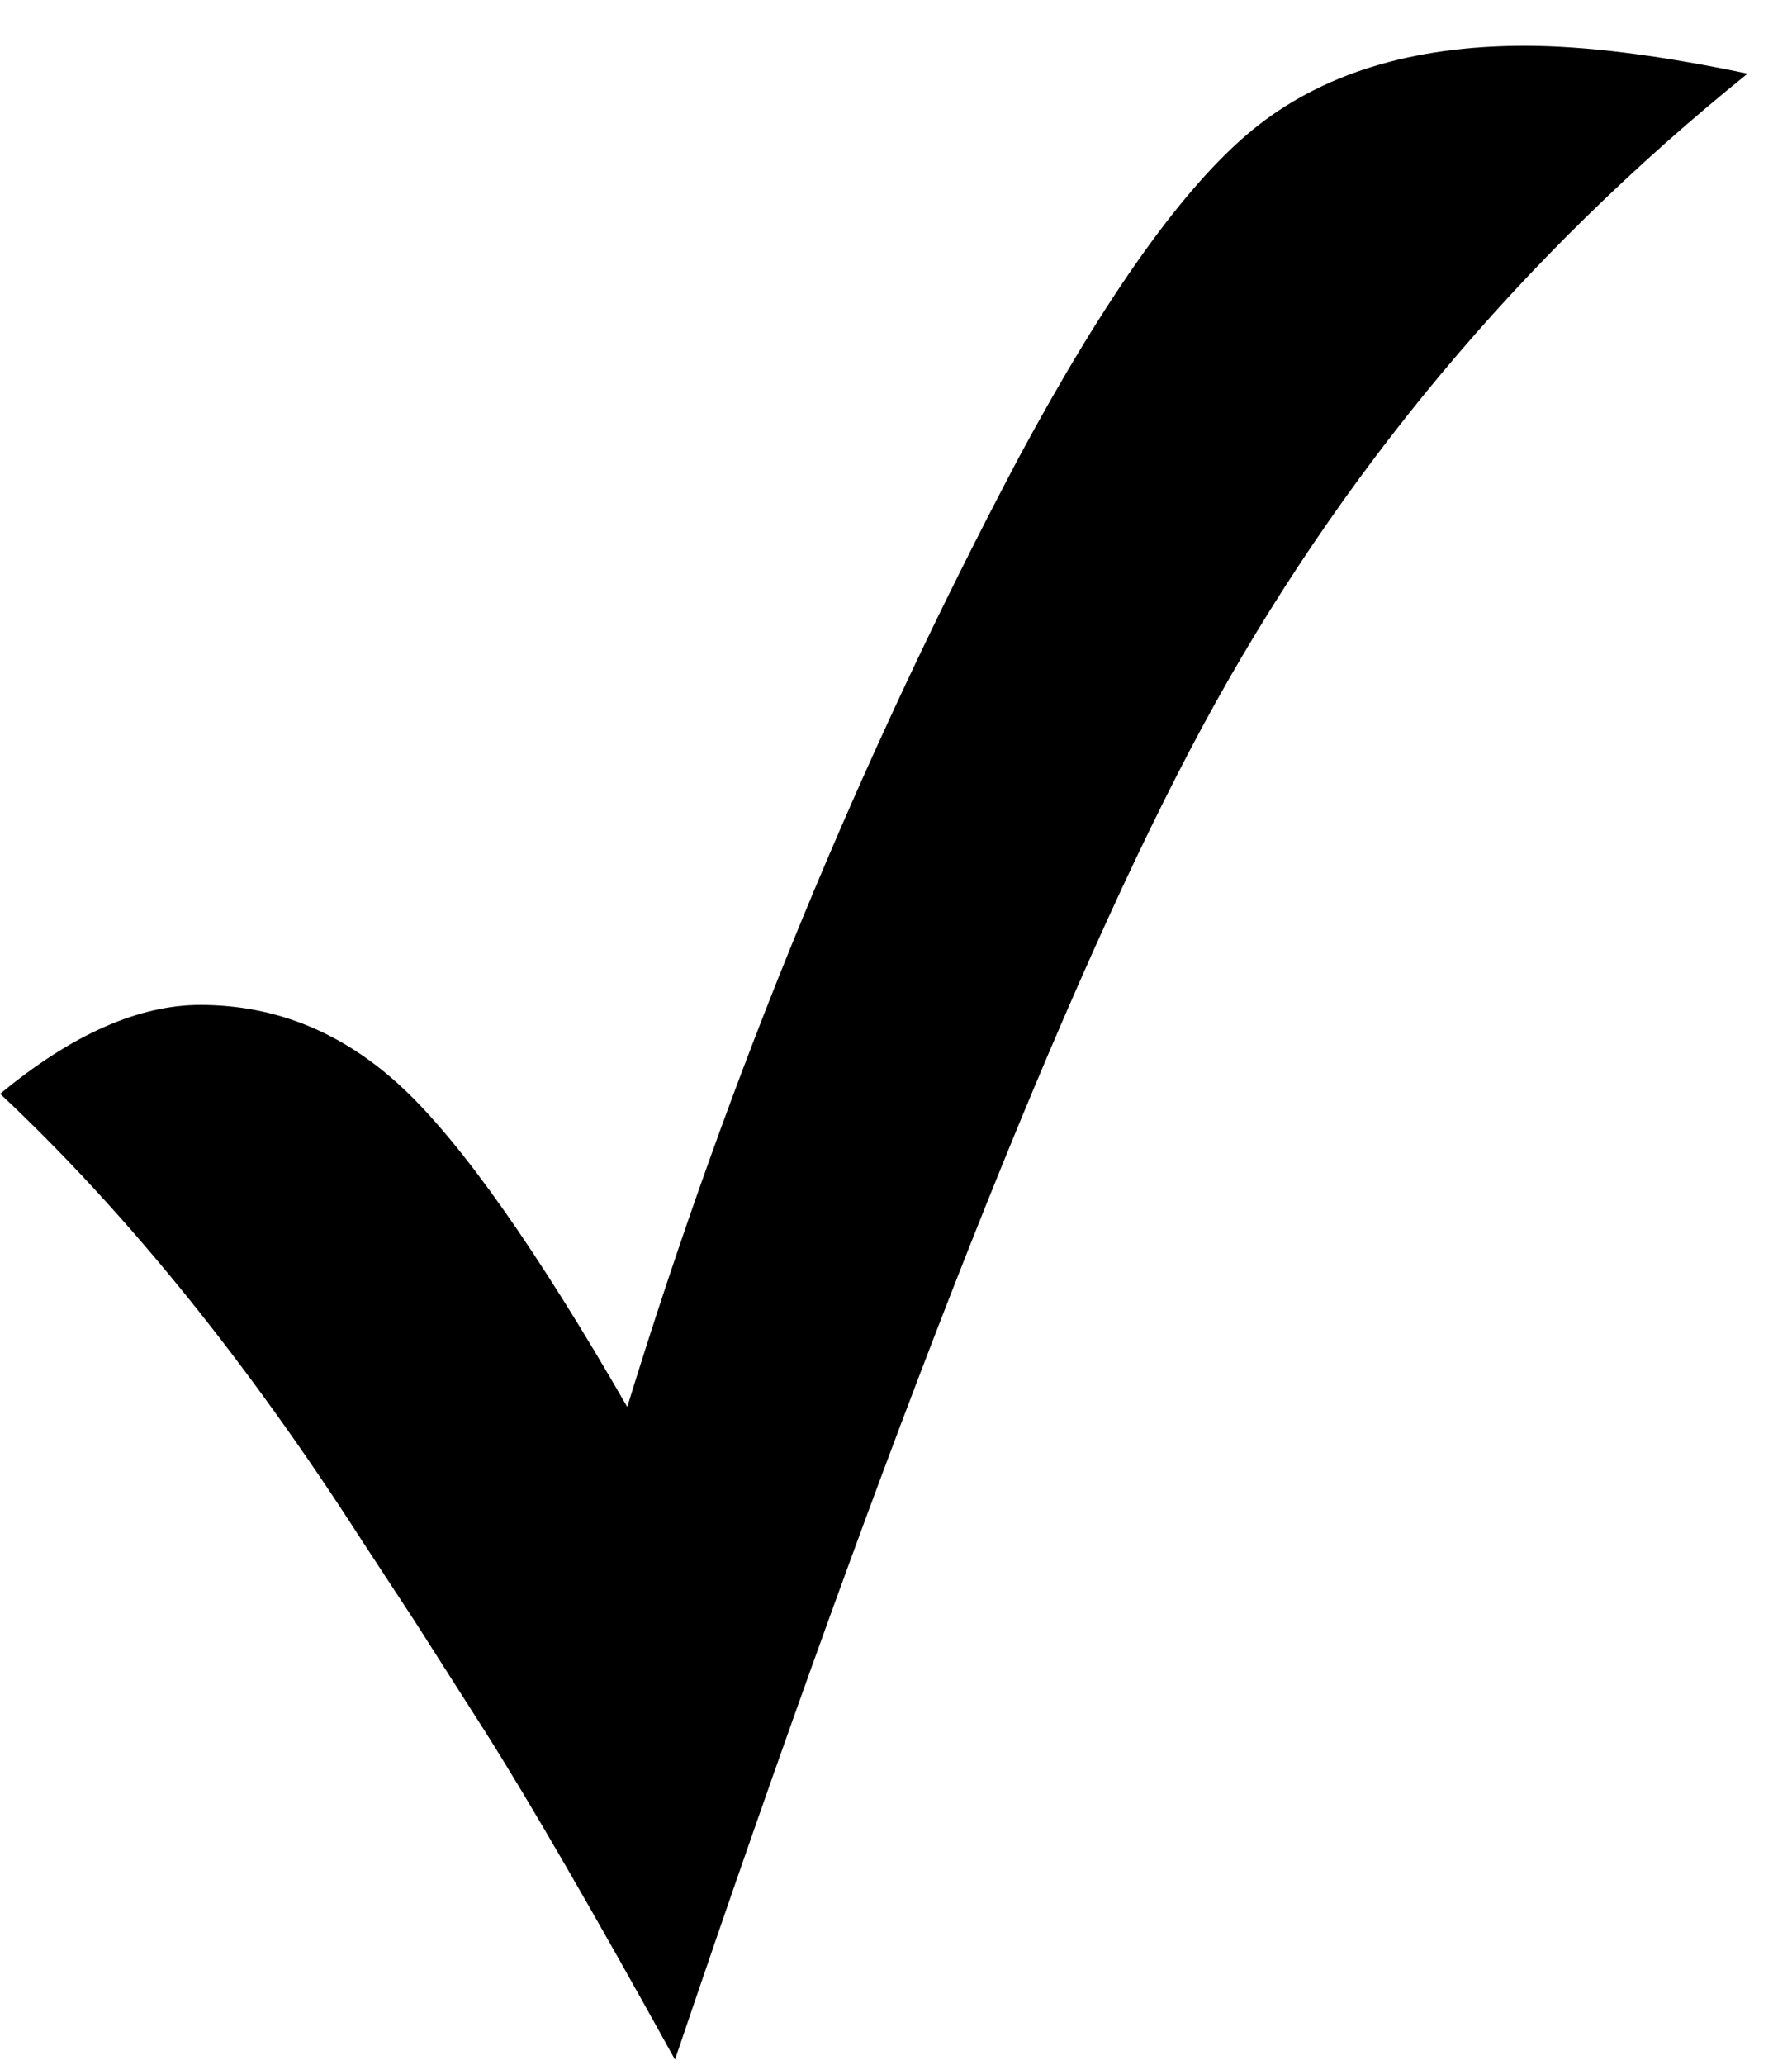 <?xml version="1.0" encoding="UTF-8"?>
<svg width="33px" height="38px" viewBox="0 0 33 38" version="1.1" xmlns="http://www.w3.org/2000/svg" xmlns:xlink="http://www.w3.org/1999/xlink">
    <title>✓</title>
    <g id="Page-1" stroke="none" stroke-width="1" fill="none" fill-rule="evenodd">
        <path d="M12.43,37.903 C16.401,26.185 19.64,18.006 22.146,13.367 C24.653,8.729 27.998,4.725 32.181,1.355 C30.553,1.014 29.186,0.843 28.079,0.843 C25.996,0.843 24.323,1.36 23.062,2.393 C21.801,3.427 20.364,5.441 18.753,8.436 C15.84,13.937 13.439,19.756 11.551,25.892 C9.891,23.011 8.515,21.058 7.425,20.032 C6.334,19.007 5.089,18.494 3.689,18.494 C2.55,18.494 1.321,19.039 0.003,20.13 C2.314,22.295 4.536,25.037 6.668,28.357 L6.668,28.357 L7.645,29.847 L8.938,31.873 C9.752,33.159 10.916,35.169 12.43,37.903 Z" id="✓" fill="#000000" fill-rule="nonzero"></path>
    </g>
</svg>